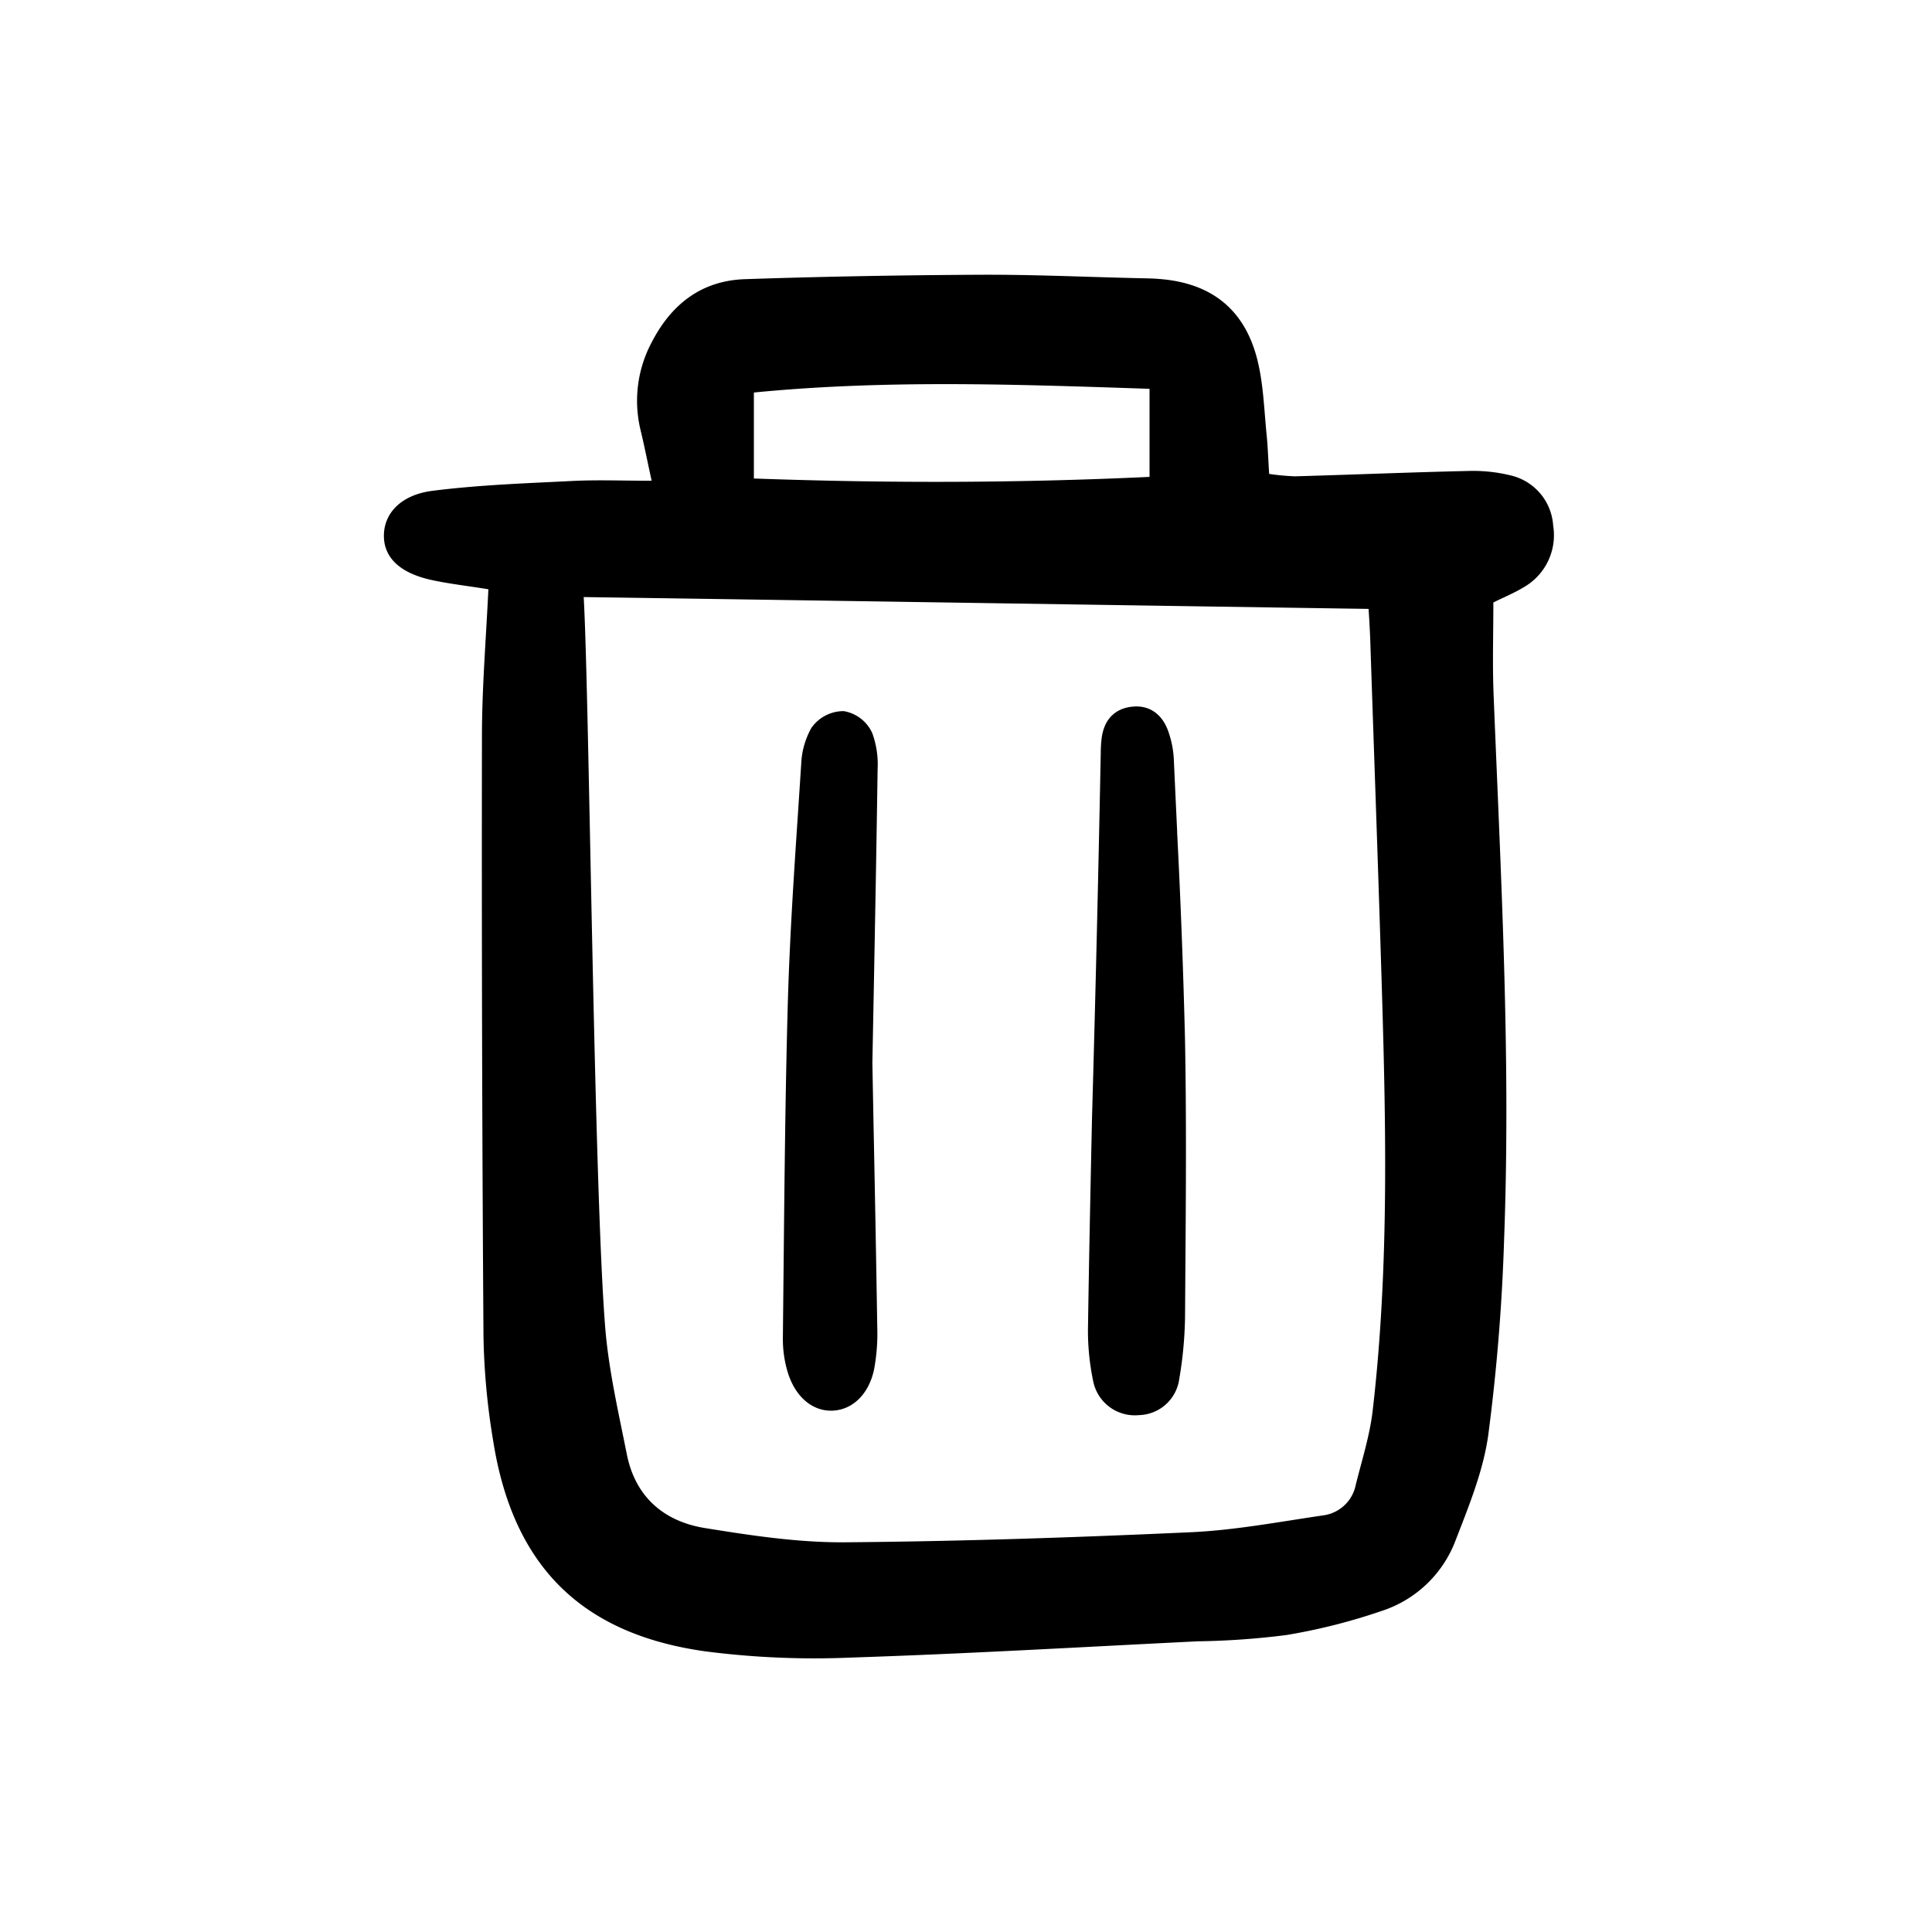 <svg width="46" height="46" fill="currentColor" viewBox="0 0 24 24" xmlns="http://www.w3.org/2000/svg">
  <path d="M6.067 7.32c-.268-.043-.49-.068-.706-.115-.388-.085-.587-.273-.592-.539-.005-.28.202-.518.604-.569.573-.073 1.154-.093 1.733-.122.313-.016.627-.003.989-.003-.053-.242-.09-.431-.135-.618a1.545 1.545 0 0 1 .14-1.11c.245-.471.62-.758 1.153-.776.975-.033 1.95-.05 2.927-.055.646-.003 1.292.027 1.938.042.092.003.184.002.276.01.66.048 1.08.386 1.232 1.032.069.292.078.599.108.9.016.155.02.311.032.49.106.016.213.026.321.03.712-.02 1.423-.05 2.135-.066.183-.007.367.011.545.055a.684.684 0 0 1 .527.623.744.744 0 0 1-.373.77c-.11.067-.232.117-.37.185 0 .384-.012.765.003 1.144.09 2.251.215 4.502.131 6.756a24.5 24.5 0 0 1-.197 2.44c-.062.449-.242.886-.407 1.313a1.464 1.464 0 0 1-.918.875 7.37 7.37 0 0 1-1.183.299 9.736 9.736 0 0 1-1.104.078c-1.435.071-2.87.155-4.306.202-.606.026-1.212 0-1.813-.078-1.546-.218-2.387-1.07-2.631-2.617a8.712 8.712 0 0 1-.12-1.297c-.017-2.49-.023-4.98-.019-7.47.001-.592.05-1.183.08-1.809Zm1.184.097c.07 1.229.124 7.247.266 9.06.042.534.165 1.063.27 1.59.105.527.46.833.97.915.57.092 1.15.18 1.726.177 1.436-.011 2.873-.06 4.308-.125.55-.025 1.097-.129 1.643-.209a.476.476 0 0 0 .408-.381c.076-.306.174-.61.21-.921.207-1.786.165-3.578.11-5.369-.043-1.409-.094-2.817-.141-4.226a15.394 15.394 0 0 0-.02-.364c-3.36-.05-6.361-.098-9.75-.147Zm2.114-1.473c1.657.06 3.28.057 4.915-.02V4.83c-1.653-.055-3.274-.115-4.915.046v1.069Z"></path>
  <path d="M14.72 12.889a96.116 96.116 0 0 0-.097-2.547v-.016a548.15 548.15 0 0 1-.042-.907 1.213 1.213 0 0 0-.06-.31c-.072-.23-.236-.351-.448-.331-.128.01-.35.077-.389.4a1.62 1.62 0 0 0-.01.174 505.136 505.136 0 0 1-.109 4.55c-.018.834-.036 1.696-.049 2.55-.006.236.015.47.063.701a.528.528 0 0 0 .572.426.518.518 0 0 0 .498-.448 4.97 4.97 0 0 0 .072-.766l.004-.589c.007-.946.014-1.924-.005-2.887Z"></path>
  <path d="M10.482 8.834a.487.487 0 0 0-.403.209.997.997 0 0 0-.126.446l-.042.64c-.05.746-.1 1.518-.123 2.28-.031 1.082-.042 2.183-.053 3.247l-.01.977c0 .134.018.266.055.395.087.306.295.496.543.496h.008c.26-.005.468-.21.529-.523.03-.166.043-.335.038-.503-.014-.865-.03-1.73-.047-2.55l-.014-.744.017-.882c.018-.955.035-1.858.048-2.766a1.137 1.137 0 0 0-.066-.448.474.474 0 0 0-.354-.274Z"></path>
</svg>